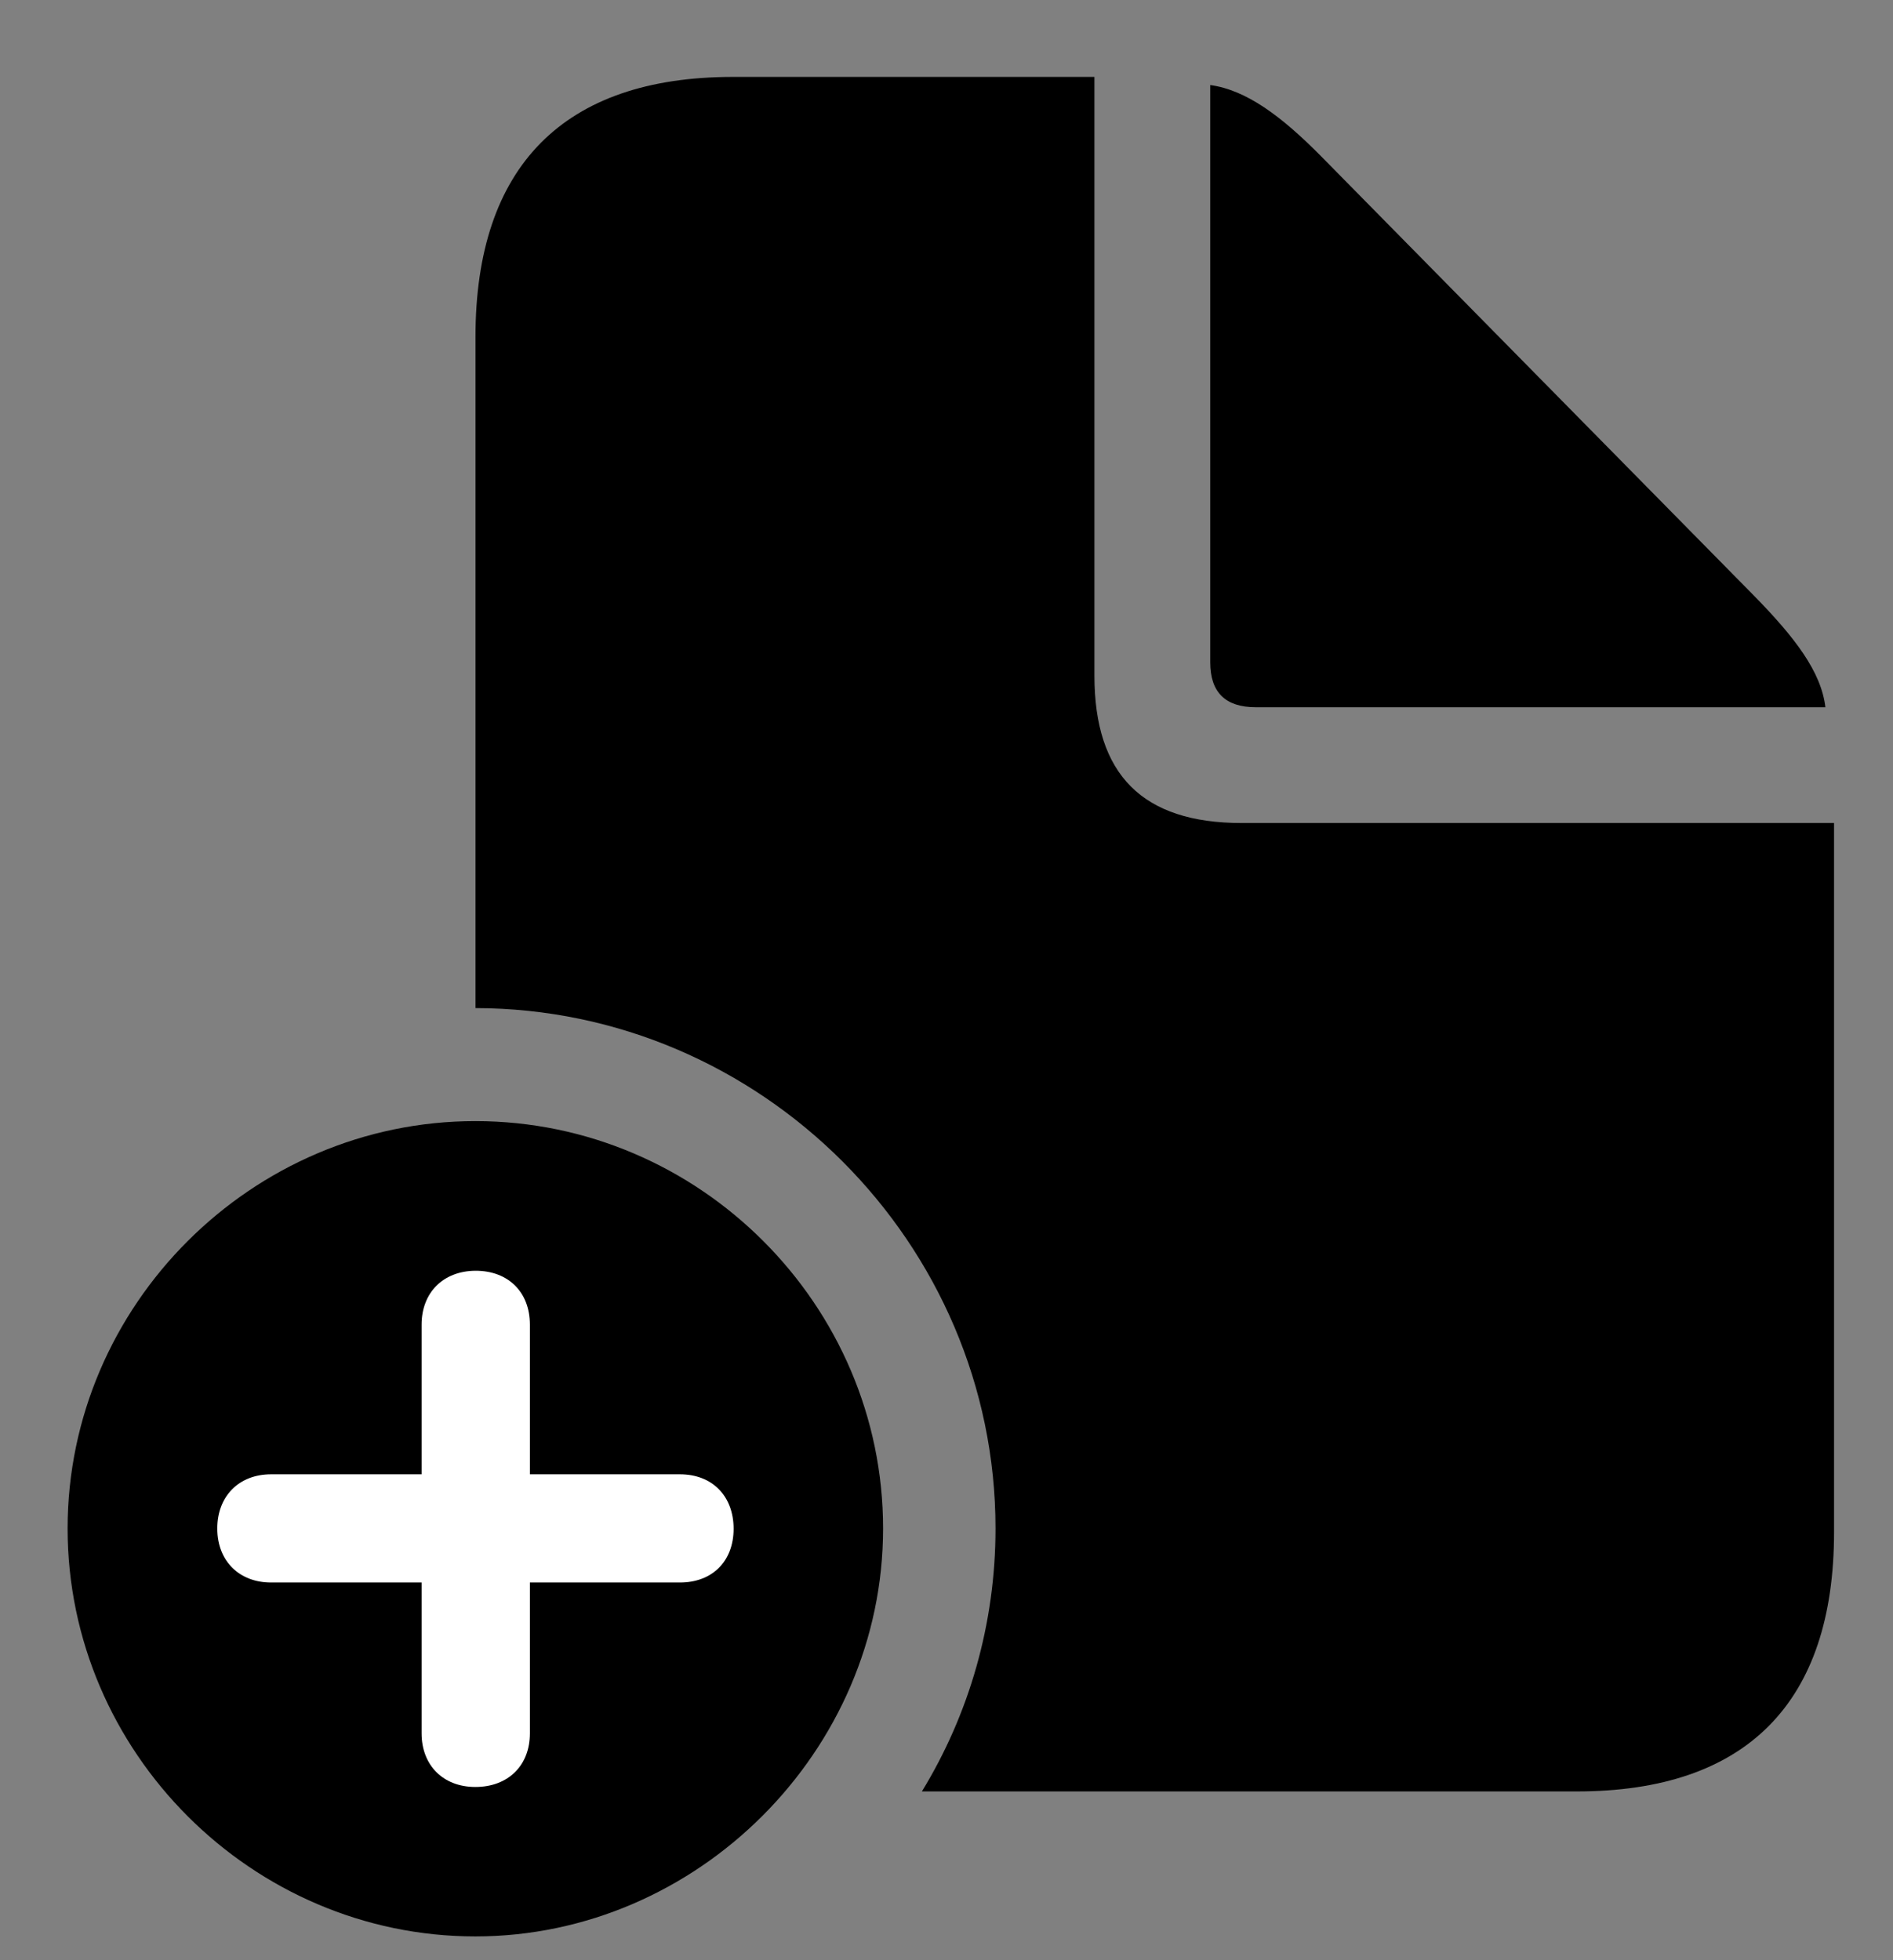 <svg width="28" height="29" viewBox="0 0 28 29" fill="none" xmlns="http://www.w3.org/2000/svg">
<rect x="0" y="0" width="28" height="29" fill="#808080" stroke="none"/>
<path d="M7.033 14.914C11.253 14.92 14.725 18.39 14.725 22.613C14.725 24.022 14.334 25.362 13.636 26.503H23.322C25.834 26.503 27.128 25.188 27.128 22.666V12.176H18.367C16.901 12.176 16.188 11.463 16.188 9.995V1.138H10.839C8.338 1.138 7.033 2.462 7.033 4.984V14.914ZM18.575 10.463H27C26.938 9.938 26.55 9.431 25.941 8.81L19.543 2.314C18.954 1.718 18.436 1.332 17.901 1.258V9.798C17.901 10.241 18.123 10.463 18.575 10.463Z" fill="black"/>
<path d="M7.031 28.648C10.314 28.648 13.062 25.903 13.062 22.613C13.062 19.305 10.343 16.586 7.031 16.586C3.731 16.586 1 19.305 1 22.613C1 25.923 3.731 28.648 7.031 28.648Z" fill="black"/>
<path d="M7.031 26.437C6.551 26.437 6.236 26.112 6.236 25.644V23.412H4.009C3.541 23.412 3.216 23.097 3.214 22.617C3.212 22.135 3.536 21.811 4.009 21.811H6.236V19.597C6.236 19.127 6.551 18.804 7.031 18.8C7.523 18.798 7.838 19.122 7.838 19.597V21.811H10.058C10.536 21.811 10.851 22.135 10.851 22.617C10.851 23.097 10.536 23.412 10.058 23.412H7.838V25.644C7.838 26.112 7.523 26.437 7.031 26.437Z" fill="white"/>
</svg>
